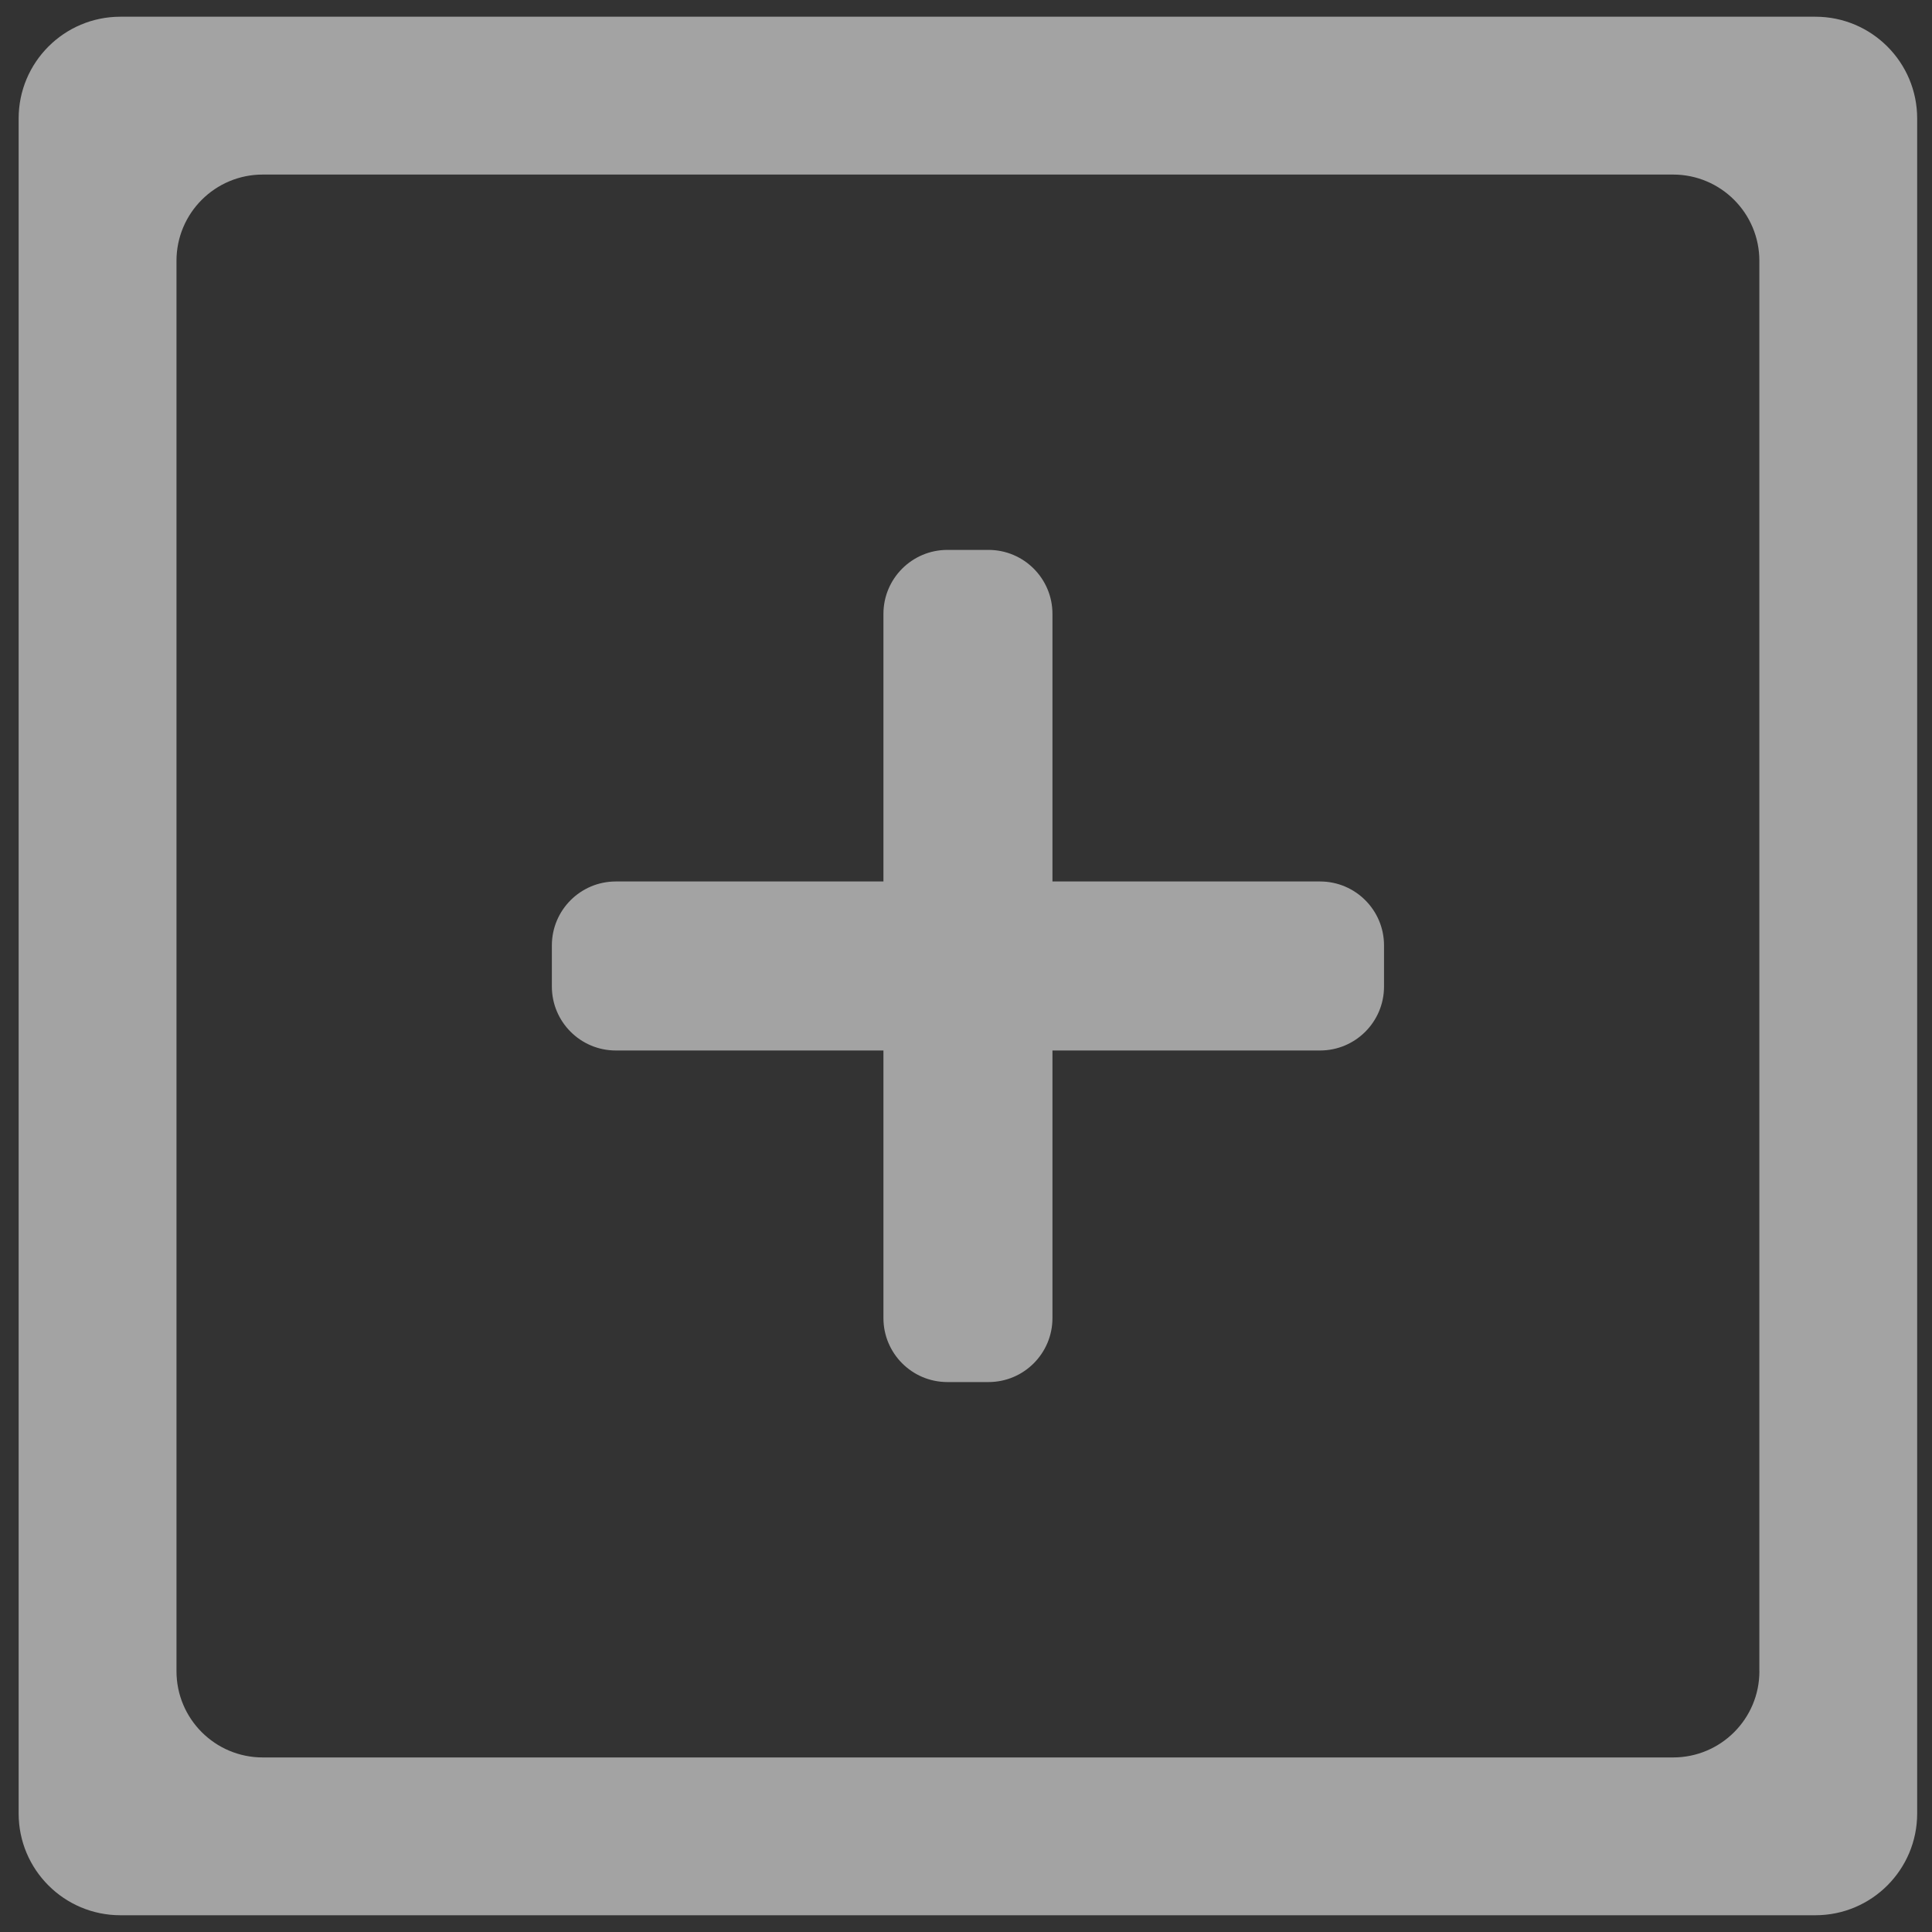 <?xml version="1.0" encoding="UTF-8"?>
<svg id="Layer_1" data-name="Layer 1" xmlns="http://www.w3.org/2000/svg" viewBox="0 0 512 512">
  <rect x="0" y="0" width="512" height="512" fill="#333333" stroke="none"/>
  <defs>
    <style>
      .cls-1 {
        fill: #fff;
      }

      .cls-2 {
        opacity: .55;
      }
    </style>
  </defs>
  <g class="cls-2">
    <path class="cls-1" d="m481.11,4.43H31.91c-14.9,0-26.97,12.08-26.97,26.97v449.19c0,14.9,12.08,26.97,26.97,26.97h449.19c14.9,0,26.97-12.08,26.97-26.97V31.4c0-14.9-12.08-26.97-26.97-26.97Zm-14.85,438.45c0,12.63-10.24,22.86-22.86,22.86H69.63c-12.63,0-22.86-10.24-22.86-22.86V69.12c0-12.63,10.24-22.86,22.86-22.86h373.76c12.63,0,22.86,10.24,22.86,22.86v373.76Z"/>
    <path class="cls-1" d="m349.83,233.6h-70.92v-70.92c0-9.36-7.59-16.95-16.95-16.95h-10.89c-9.36,0-16.95,7.59-16.95,16.95v70.92h-70.92c-9.36,0-16.95,7.59-16.95,16.95v10.89c0,9.36,7.59,16.95,16.95,16.95h70.92v70.92c0,9.36,7.59,16.95,16.95,16.95h10.89c9.36,0,16.95-7.59,16.95-16.95v-70.92h70.92c9.36,0,16.95-7.59,16.95-16.95v-10.89c0-9.36-7.59-16.95-16.95-16.95Z"/>
  </g>
</svg>